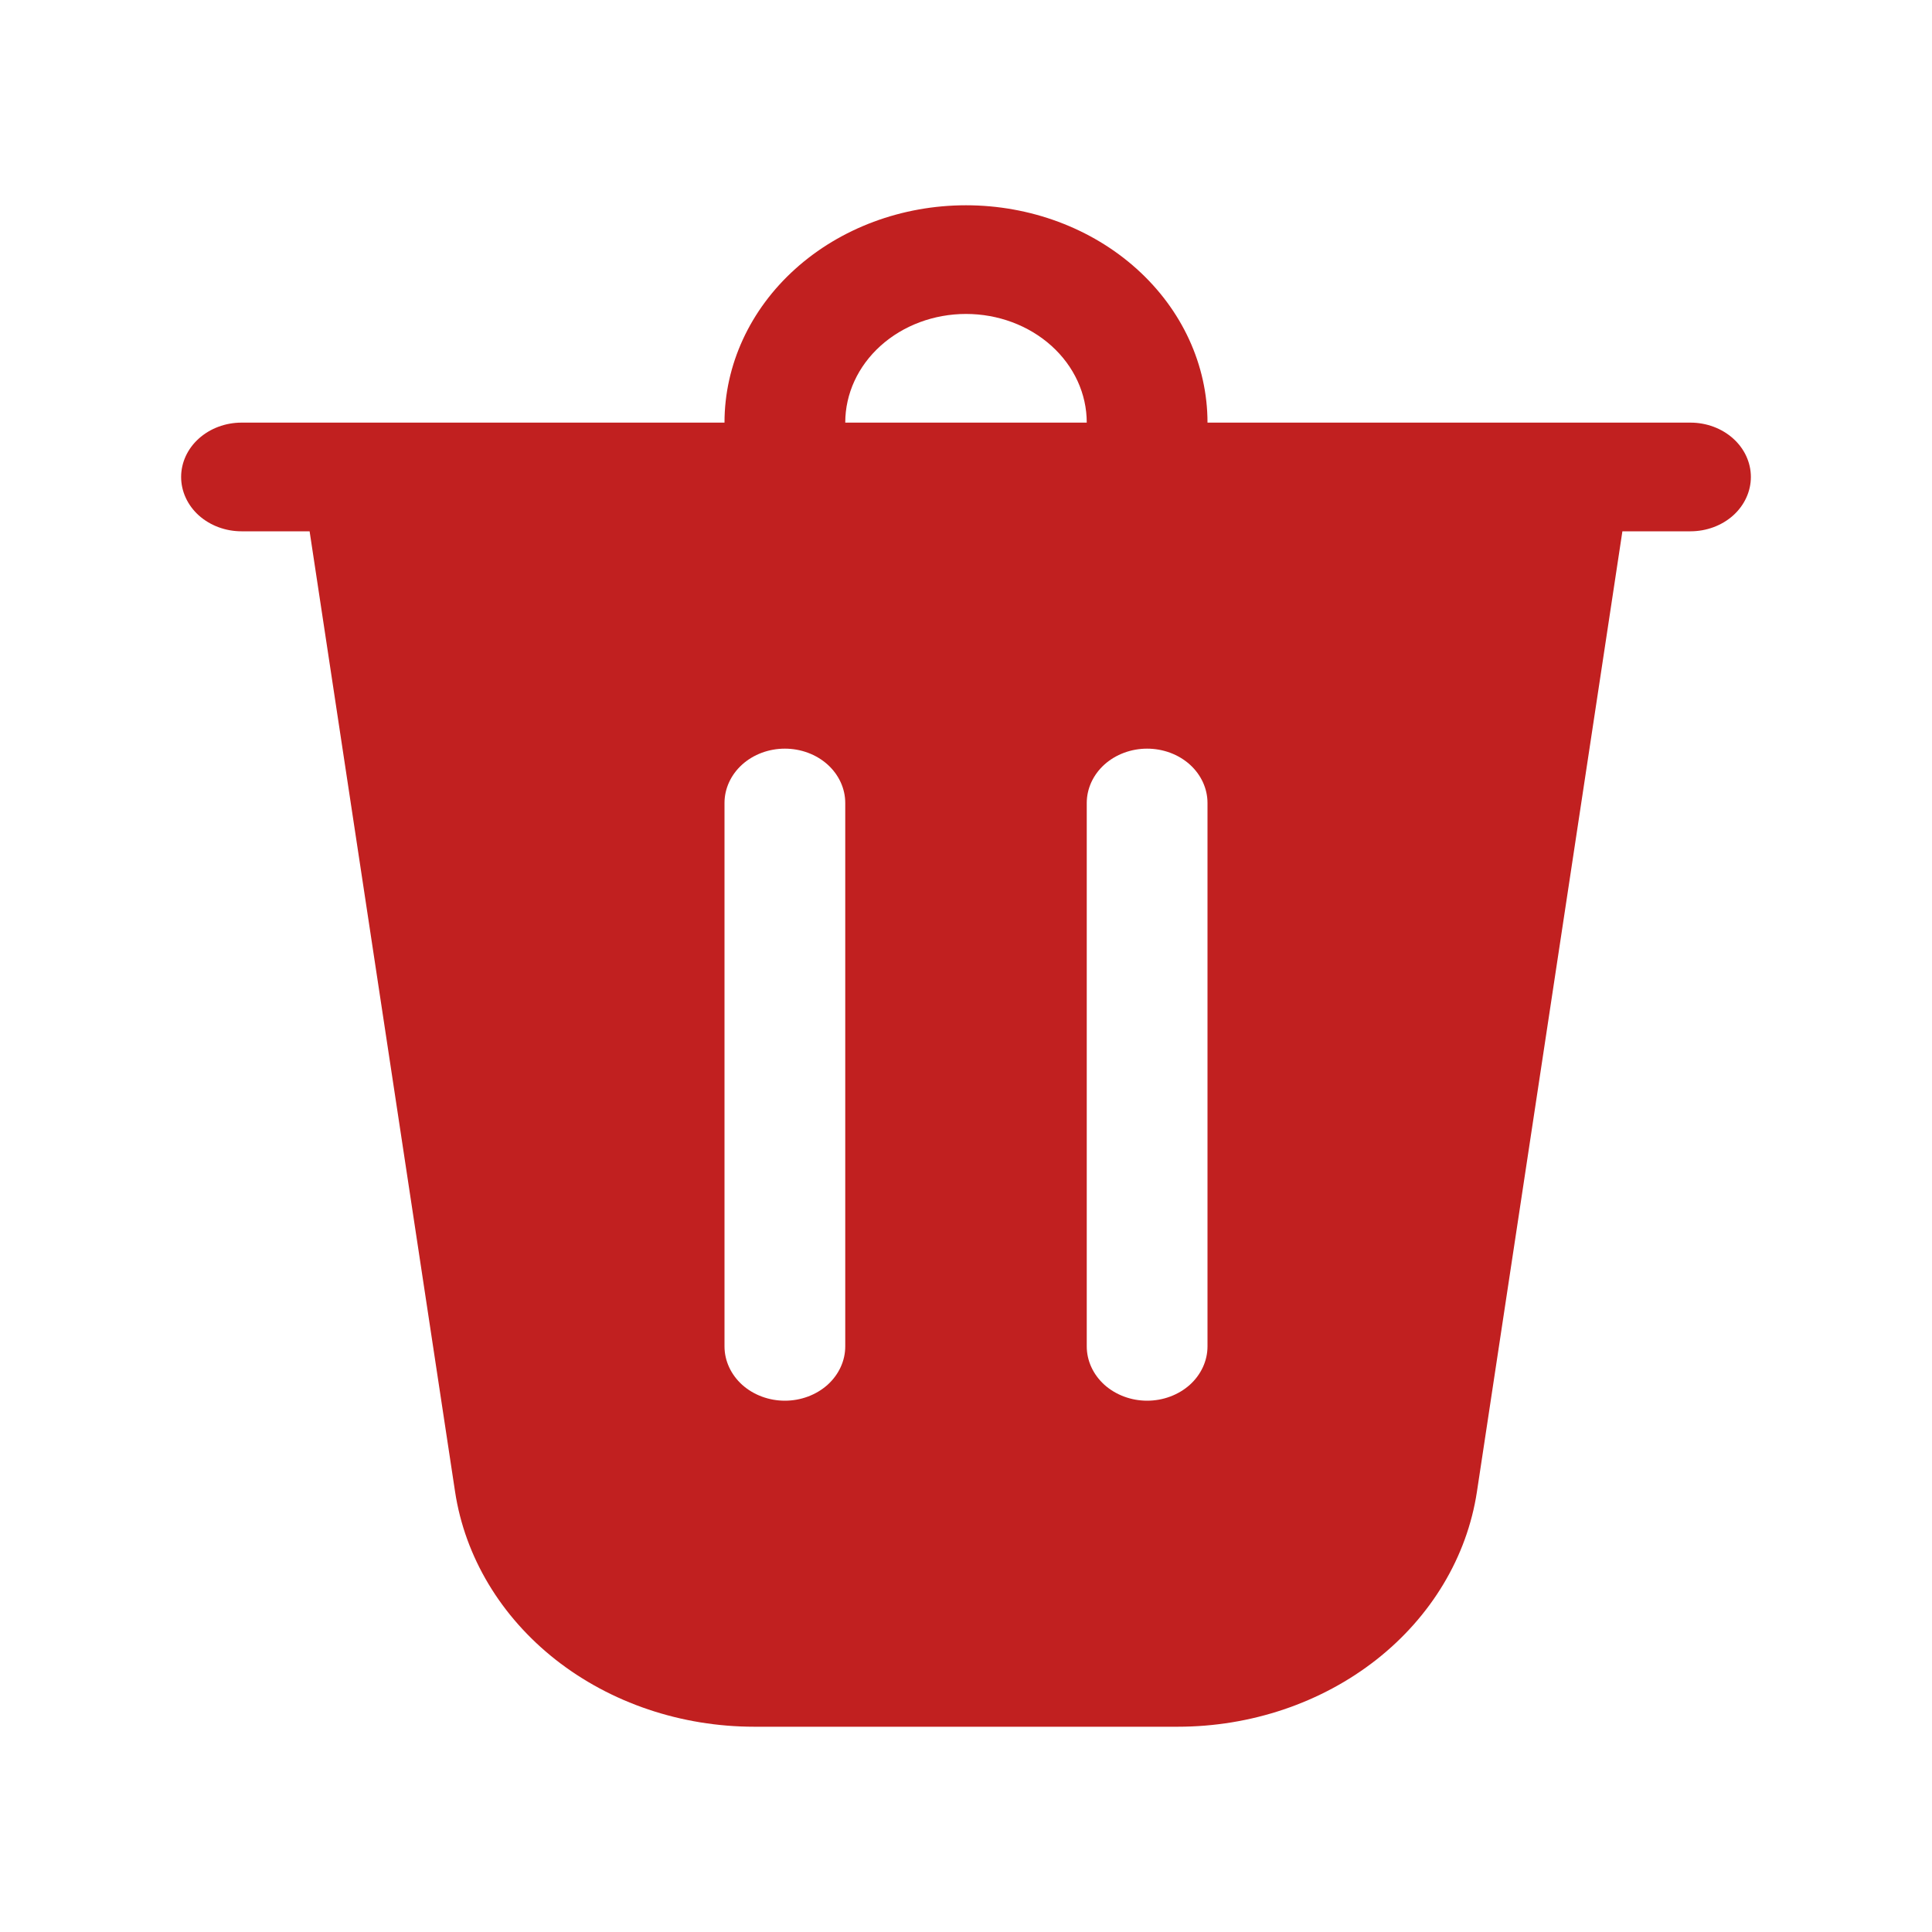 <svg width="20" height="20" viewBox="0 0 40 36" fill="none" xmlns="http://www.w3.org/2000/svg">
<path d="M17.5 6.75H22.5C22.5 6.153 22.237 5.581 21.768 5.159C21.299 4.737 20.663 4.5 20 4.5C19.337 4.5 18.701 4.737 18.232 5.159C17.763 5.581 17.5 6.153 17.5 6.75ZM15 6.75C15 5.557 15.527 4.412 16.465 3.568C17.402 2.724 18.674 2.25 20 2.25C21.326 2.25 22.598 2.724 23.535 3.568C24.473 4.412 25 5.557 25 6.75H35C35.331 6.75 35.65 6.869 35.884 7.08C36.118 7.29 36.25 7.577 36.25 7.875C36.25 8.173 36.118 8.46 35.884 8.671C35.65 8.881 35.331 9 35 9H33.59L30.578 28.886C30.373 30.233 29.633 31.468 28.495 32.363C27.356 33.257 25.896 33.75 24.385 33.75H15.615C14.104 33.75 12.644 33.257 11.505 32.363C10.367 31.468 9.627 30.233 9.422 28.886L6.41 9H5C4.668 9 4.351 8.881 4.116 8.671C3.882 8.46 3.75 8.173 3.75 7.875C3.75 7.577 3.882 7.29 4.116 7.08C4.351 6.869 4.668 6.75 5 6.75H15ZM17.5 14.625C17.5 14.327 17.368 14.04 17.134 13.829C16.899 13.618 16.581 13.5 16.25 13.5C15.918 13.5 15.601 13.618 15.366 13.829C15.132 14.04 15 14.327 15 14.625V25.875C15 26.173 15.132 26.459 15.366 26.671C15.601 26.881 15.918 27 16.25 27C16.581 27 16.899 26.881 17.134 26.671C17.368 26.459 17.5 26.173 17.5 25.875V14.625ZM23.75 13.5C23.419 13.5 23.101 13.618 22.866 13.829C22.632 14.04 22.5 14.327 22.5 14.625V25.875C22.5 26.173 22.632 26.459 22.866 26.671C23.101 26.881 23.419 27 23.75 27C24.081 27 24.399 26.881 24.634 26.671C24.868 26.459 25 26.173 25 25.875V14.625C25 14.327 24.868 14.04 24.634 13.829C24.399 13.618 24.081 13.5 23.75 13.5Z" fill="#C12020"/>
</svg>

